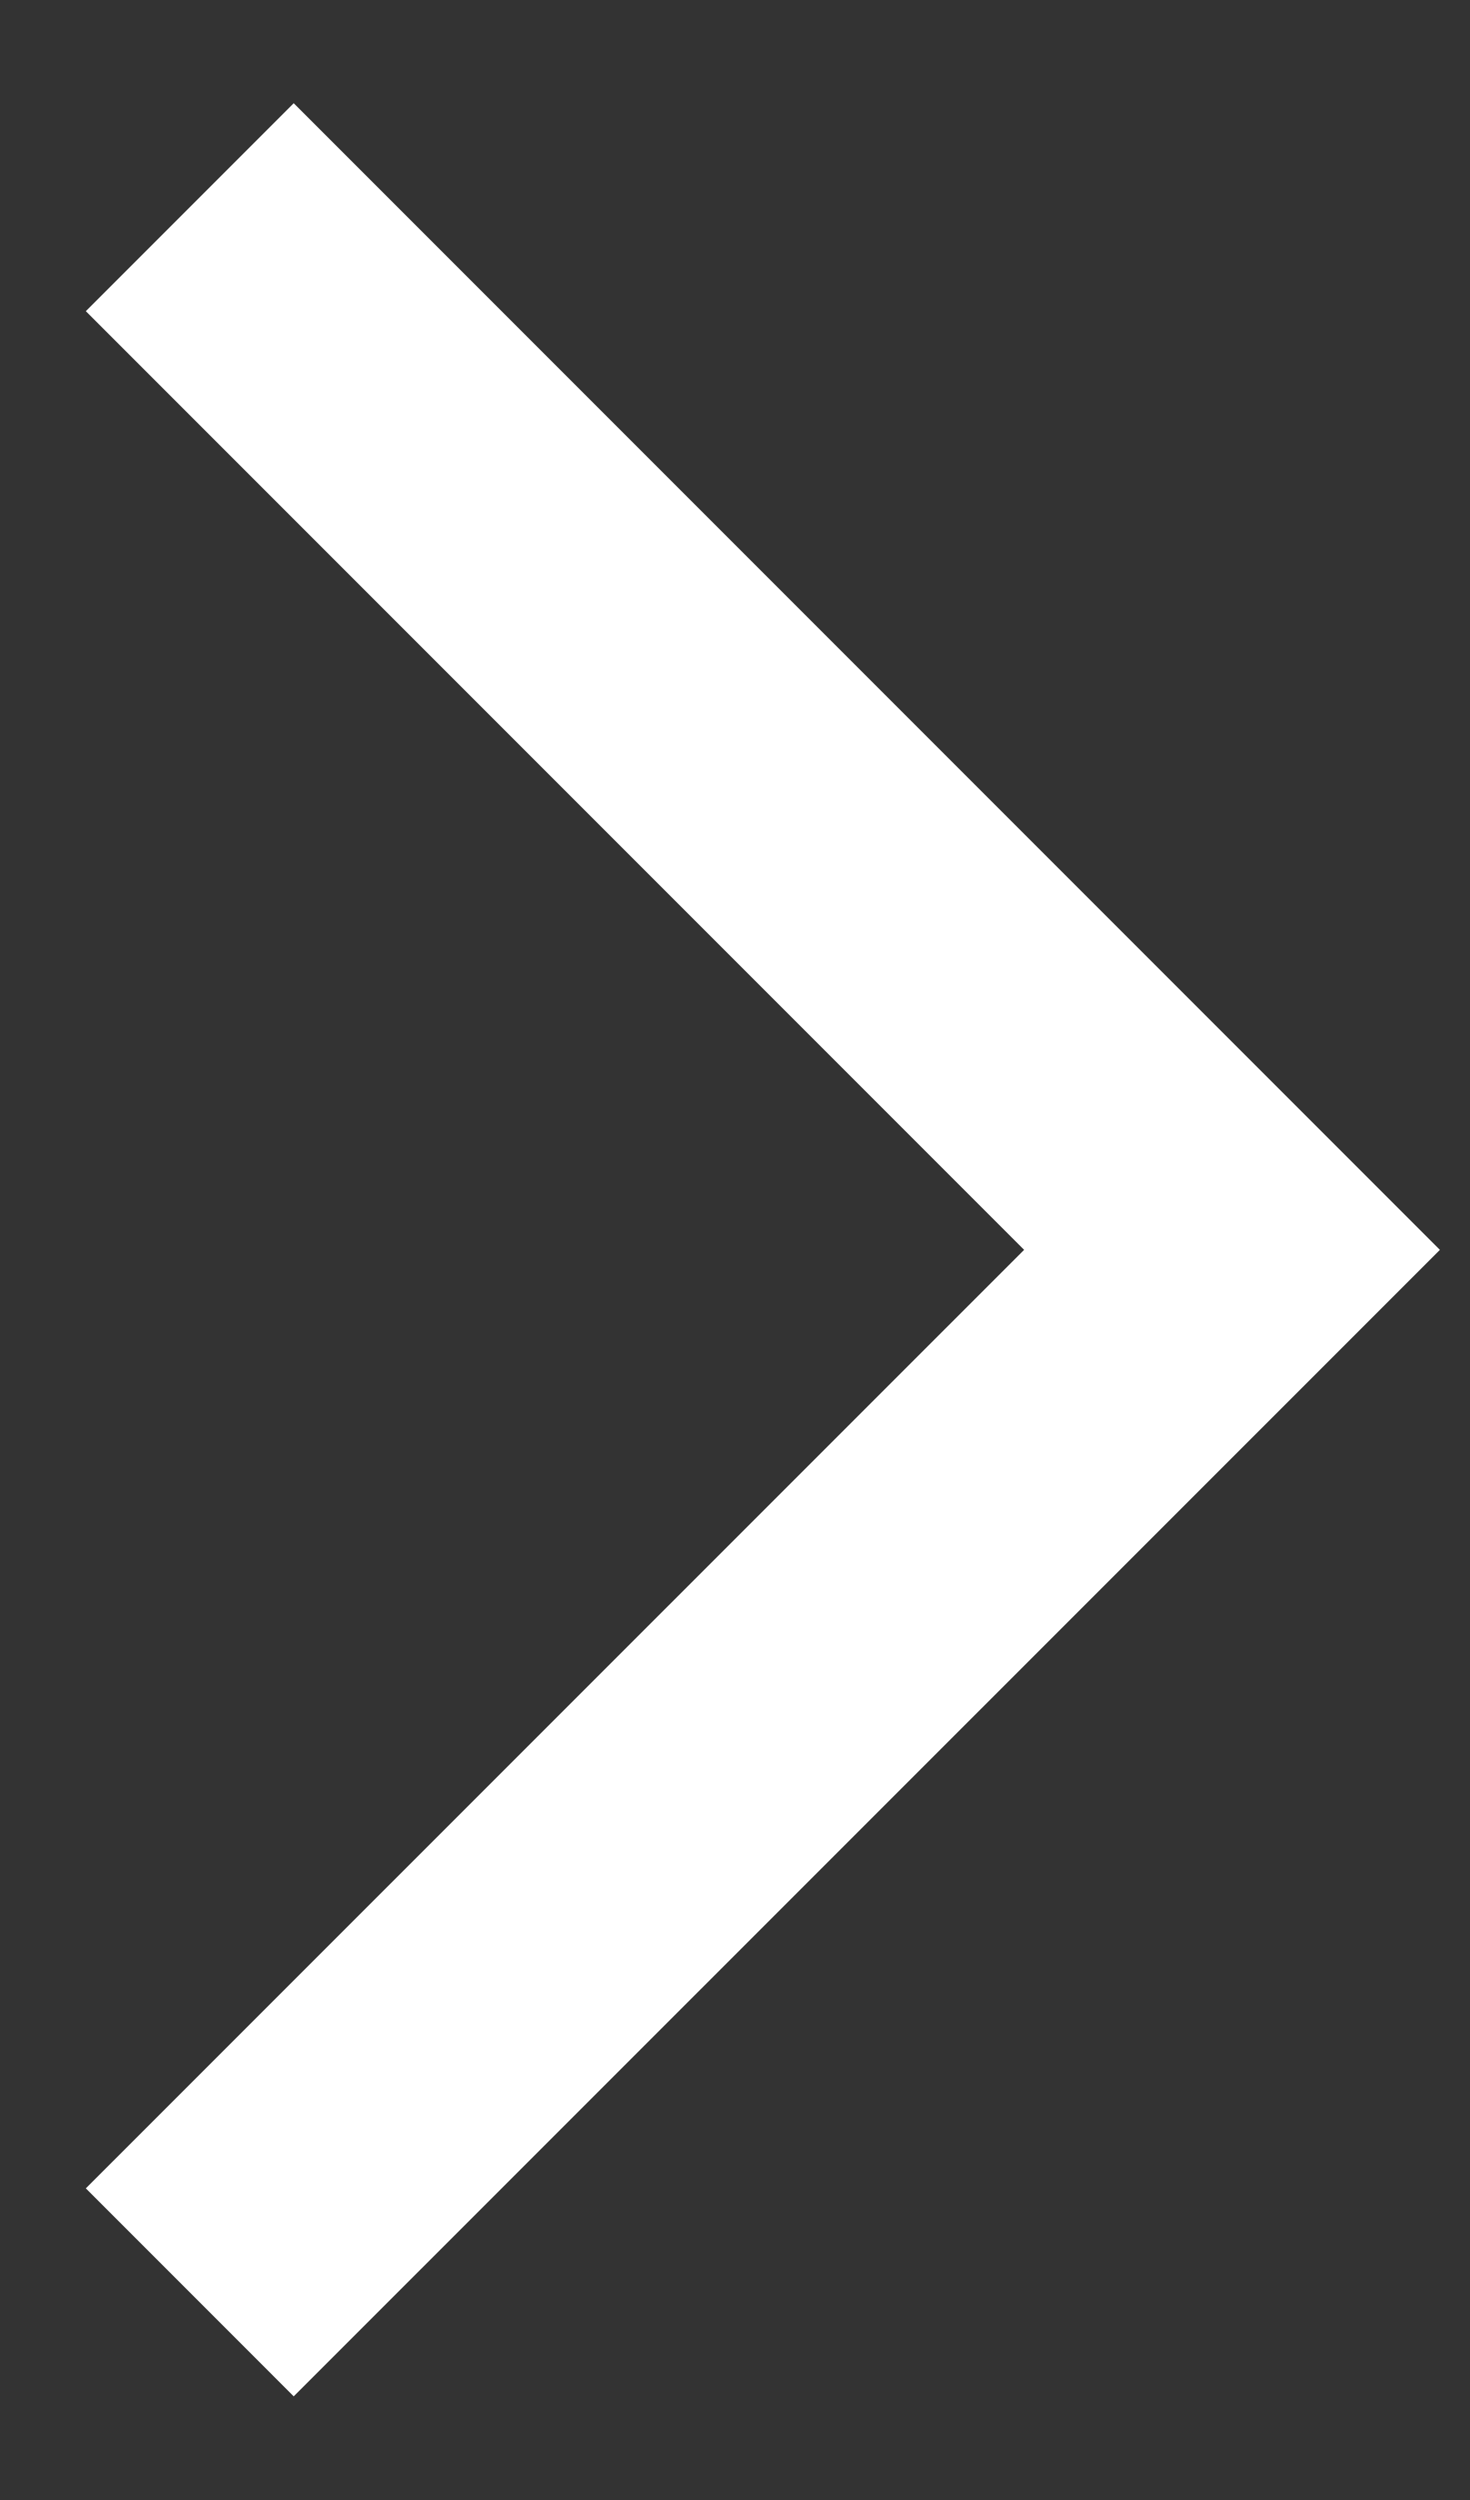 <svg width="10" height="17" viewBox="0 0 10 17" fill="none" xmlns="http://www.w3.org/2000/svg">
<rect x="0" y="0" width="10" height="17" fill="#333333" stroke="none"/>
<path d="M1.291 1.409L8.381 8.499L1.291 15.588" stroke="white" stroke-width="2"/>
</svg>
